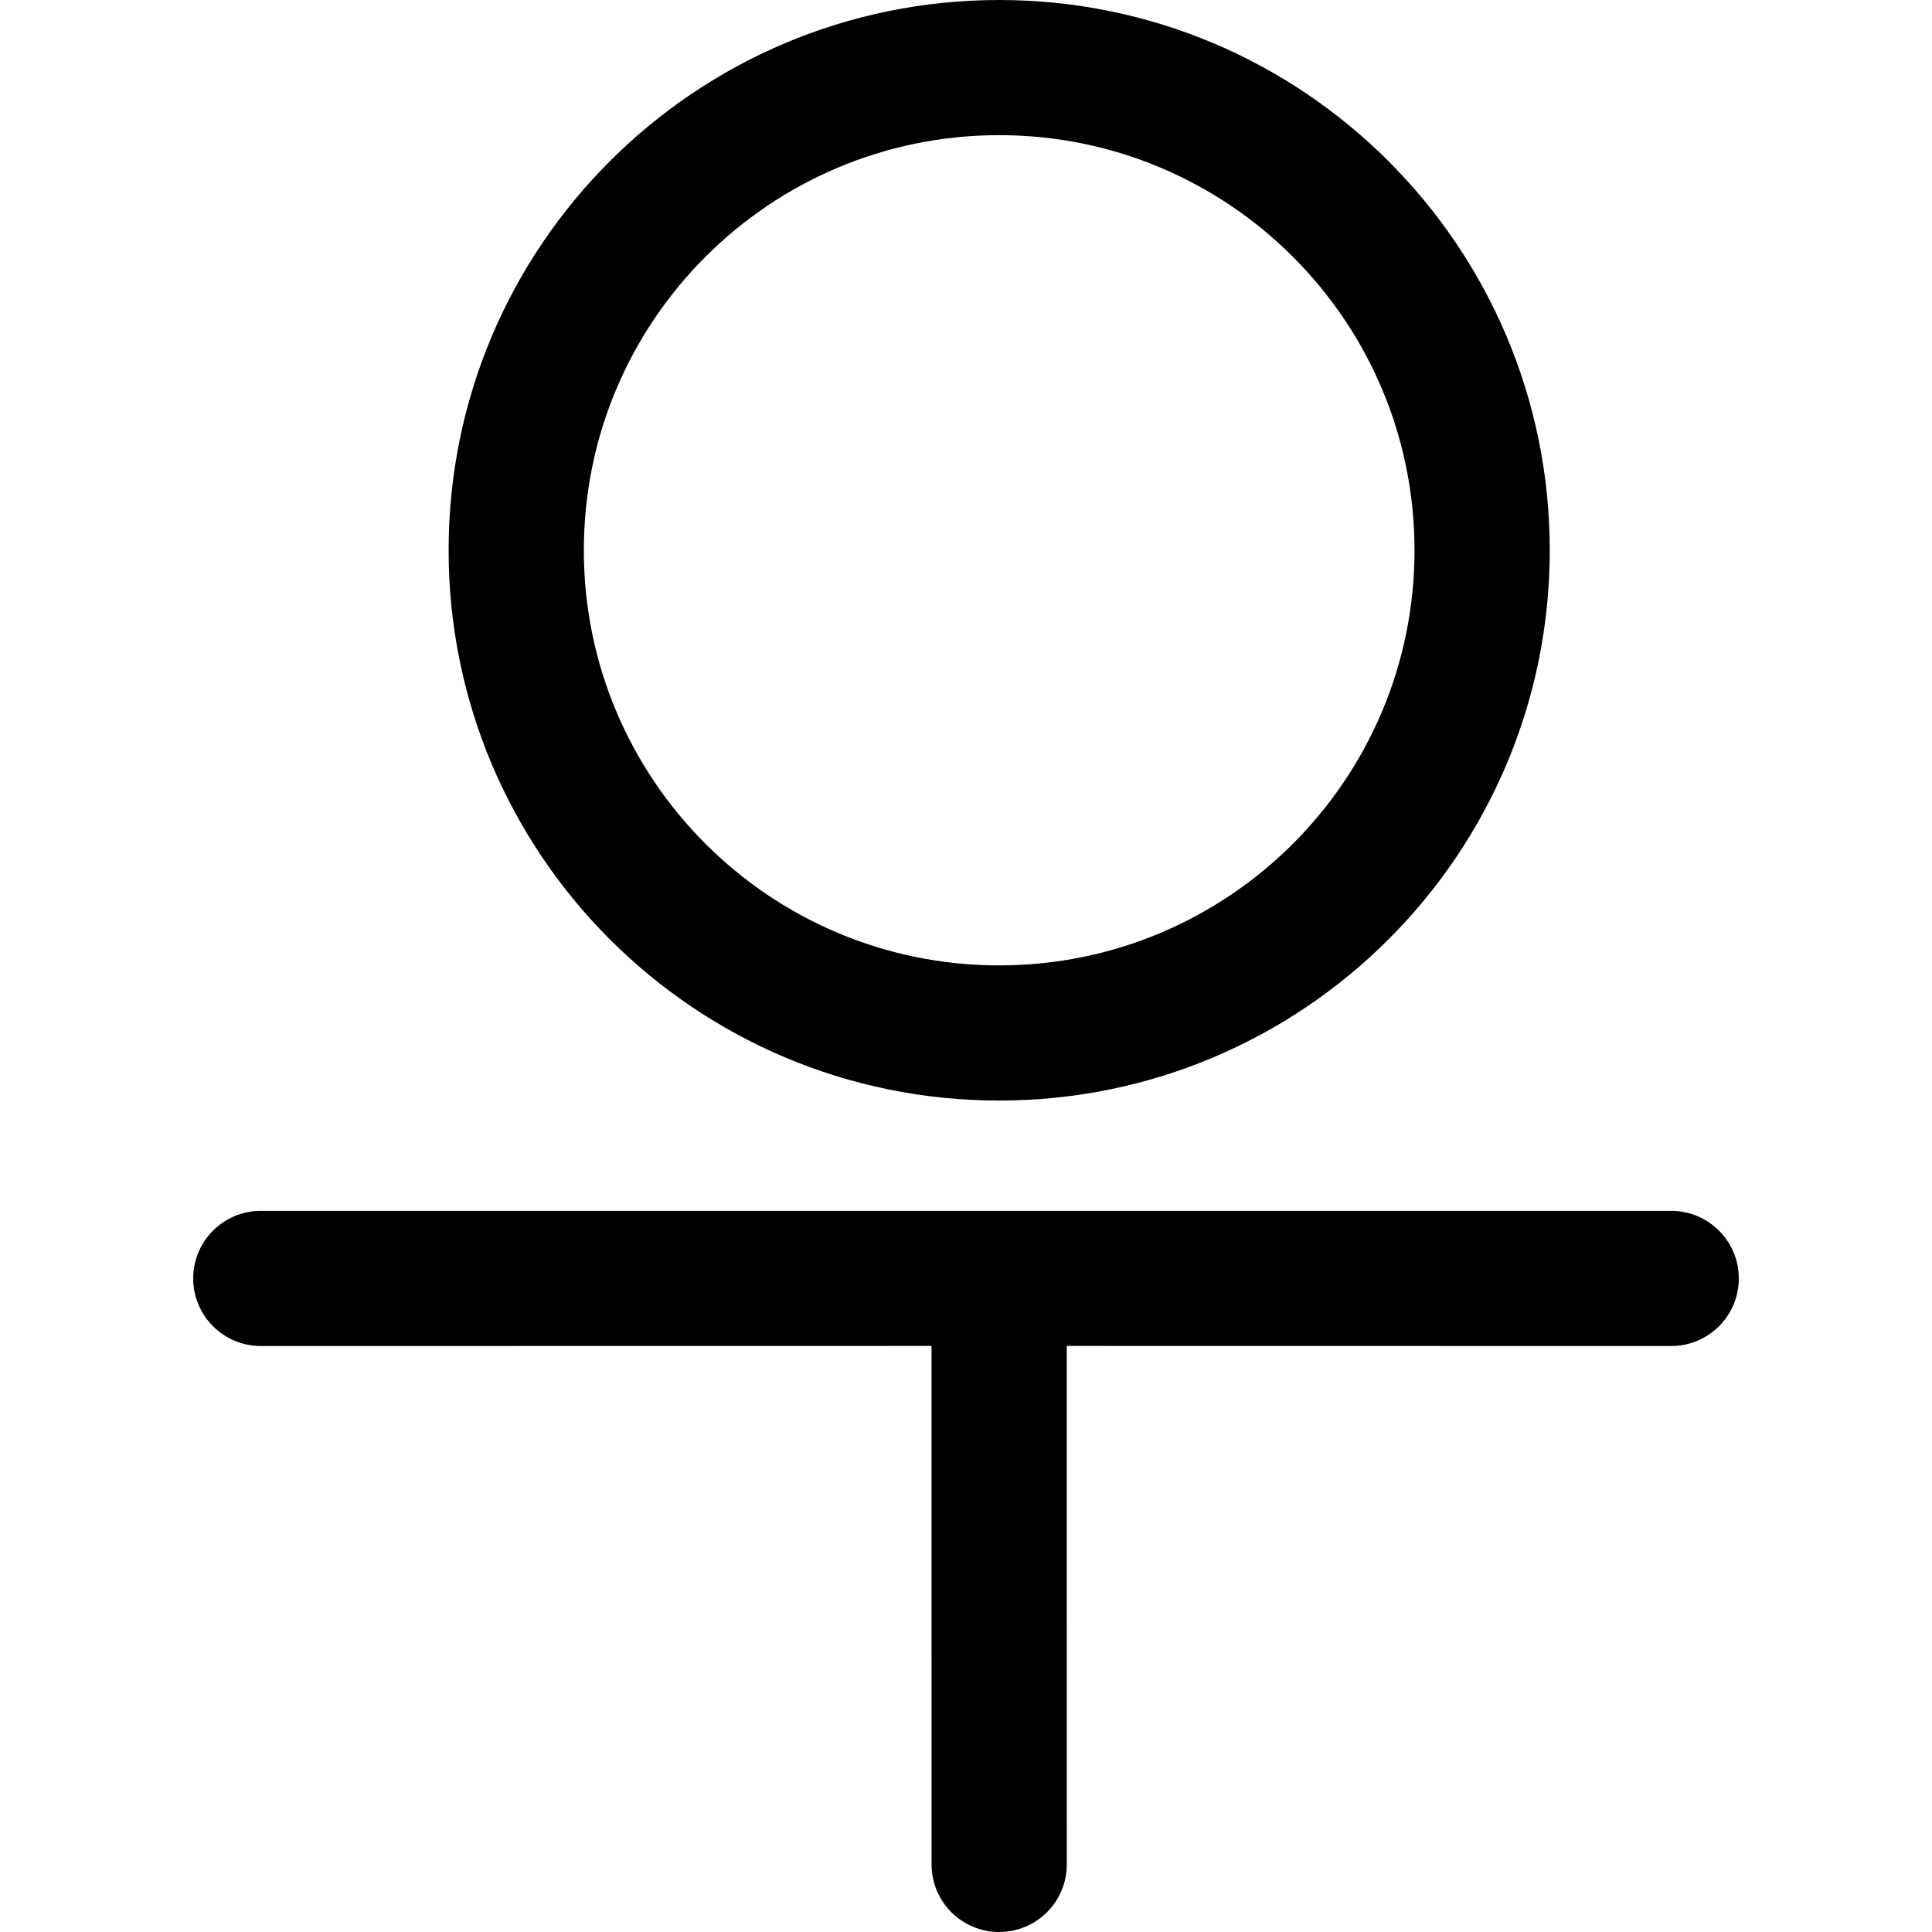 <svg width="64" height="64" viewBox="0 0 1000 1000" xmlns="http://www.w3.org/2000/svg"><path d="M865.003 626.741c19.329 0 34.997 15.66 34.997 34.979 0 19.318-15.668 34.978-34.997 34.978l-312.853-.048.02 268.372c0 19.318-15.668 34.978-34.996 34.978-19.328 0-34.997-15.66-34.997-34.978l-.027-268.372-347.153.048c-19.329 0-34.997-15.66-34.997-34.978s15.668-34.979 34.997-34.979h730.006zM517.173 0C674.56 0 802.147 127.52 802.147 284.824c0 157.304-127.587 284.824-284.972 284.824-157.386 0-284.972-127.52-284.972-284.824C232.202 127.52 359.788 0 517.174 0zm0 69.957c-118.729 0-214.978 96.2-214.978 214.867 0 118.668 96.25 214.867 214.979 214.867 118.73 0 214.979-96.2 214.979-214.867 0-118.668-96.25-214.867-214.98-214.867z"/></svg>